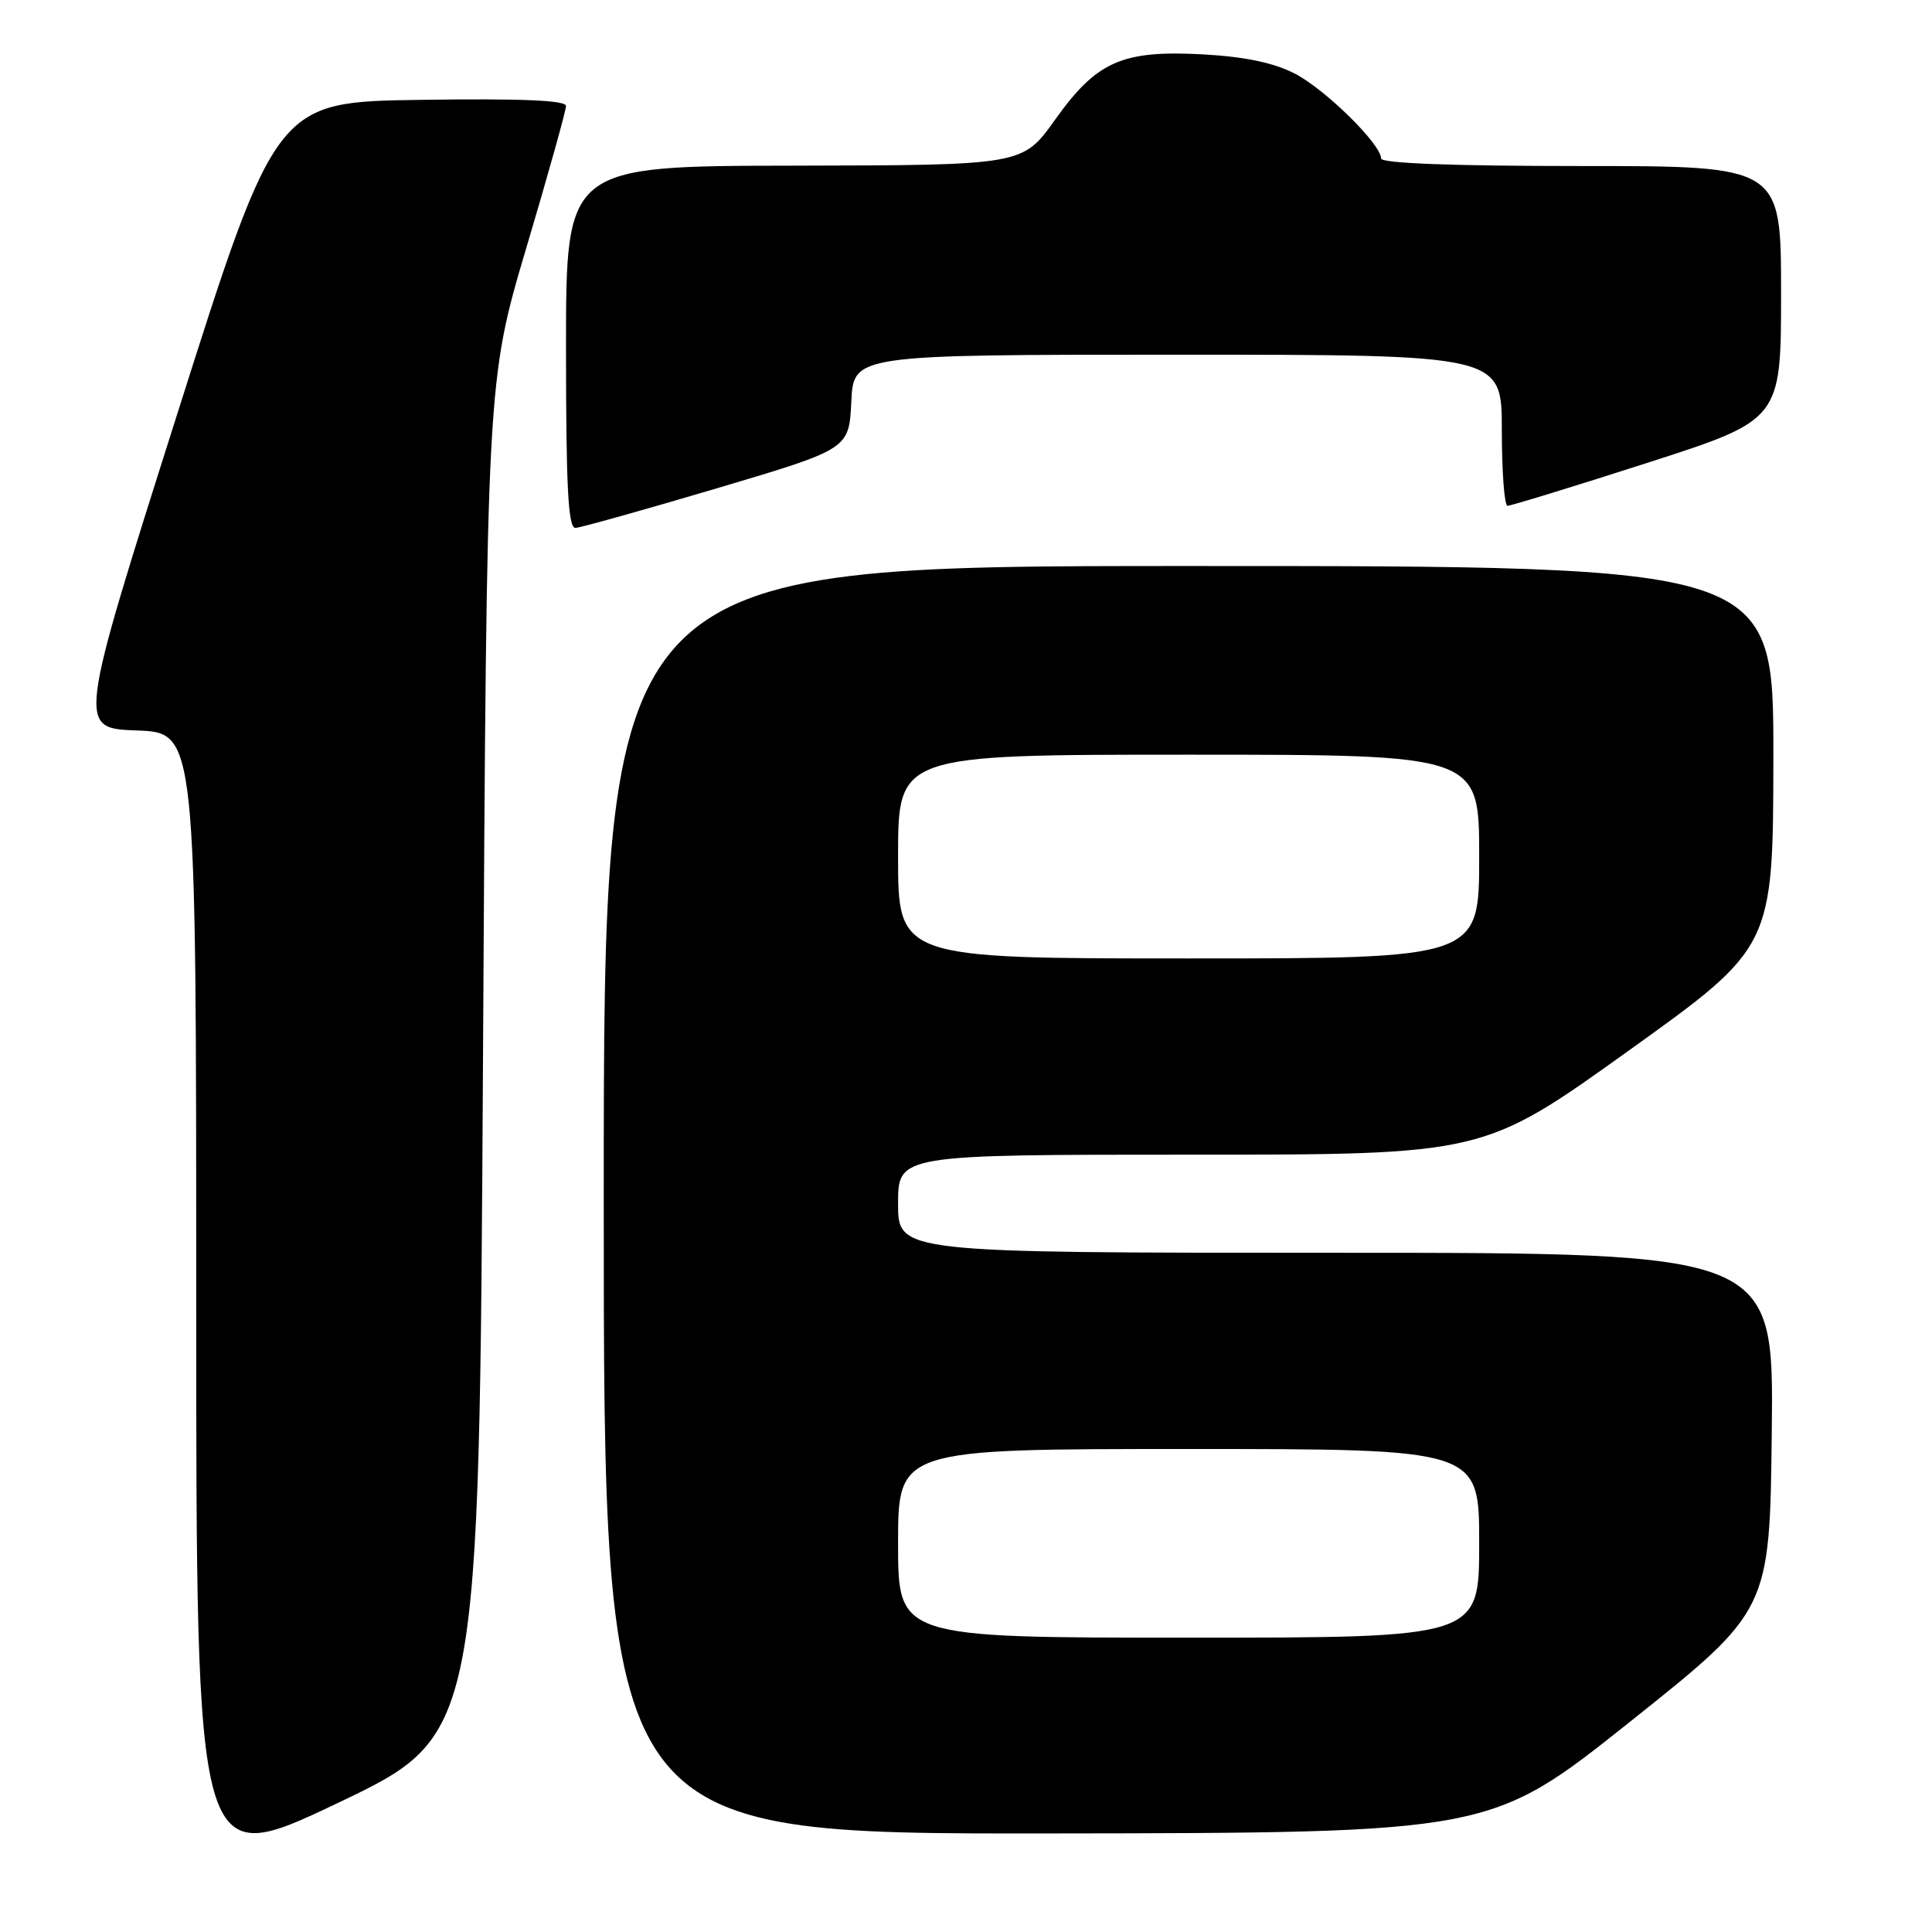 <?xml version="1.0" encoding="UTF-8" standalone="no"?>
<!DOCTYPE svg PUBLIC "-//W3C//DTD SVG 1.1//EN" "http://www.w3.org/Graphics/SVG/1.1/DTD/svg11.dtd" >
<svg xmlns="http://www.w3.org/2000/svg" xmlns:xlink="http://www.w3.org/1999/xlink" version="1.1" viewBox="0 0 256 256">
 <g >
 <path fill="currentColor"
d=" M 64.00 140.24 C 64.50 50.50 64.50 50.50 69.75 32.81 C 72.64 23.09 75.00 14.64 75.00 14.04 C 75.00 13.29 69.10 13.04 55.80 13.23 C 36.60 13.50 36.60 13.50 23.44 55.00 C 10.27 96.50 10.27 96.50 18.13 96.79 C 26.00 97.08 26.00 97.08 26.00 172.46 C 26.00 247.84 26.00 247.84 44.75 238.91 C 63.50 229.97 63.50 229.97 64.00 140.24 Z  M 216.00 228.13 C 234.50 213.39 234.50 213.39 234.77 189.69 C 235.04 166.00 235.04 166.00 177.02 166.00 C 119.00 166.00 119.00 166.00 119.00 159.50 C 119.00 153.00 119.00 153.00 157.79 153.00 C 196.57 153.00 196.57 153.00 215.76 139.25 C 234.95 125.50 234.95 125.50 234.98 100.25 C 235.00 75.00 235.00 75.00 157.50 75.00 C 80.00 75.00 80.00 75.00 80.00 159.00 C 80.00 243.00 80.00 243.00 138.75 242.94 C 197.50 242.87 197.50 242.87 216.00 228.13 Z  M 95.00 64.70 C 112.50 59.50 112.50 59.50 112.80 53.25 C 113.10 47.00 113.10 47.00 156.05 47.00 C 199.00 47.00 199.00 47.00 199.00 57.00 C 199.00 62.50 199.34 67.01 199.75 67.02 C 200.16 67.03 208.49 64.48 218.25 61.34 C 236.00 55.63 236.00 55.63 236.00 38.82 C 236.00 22.00 236.00 22.00 209.50 22.00 C 192.55 22.00 183.00 21.64 183.00 21.00 C 183.00 19.11 175.62 11.85 171.57 9.75 C 168.78 8.32 164.98 7.52 159.49 7.21 C 148.69 6.62 145.34 8.09 139.79 15.88 C 135.50 21.89 135.50 21.89 105.25 21.95 C 75.00 22.00 75.00 22.00 75.00 46.00 C 75.00 64.56 75.28 69.99 76.25 69.95 C 76.94 69.92 85.38 67.55 95.00 64.70 Z  M 119.00 204.50 C 119.00 192.00 119.00 192.00 157.50 192.00 C 196.00 192.00 196.00 192.00 196.00 204.50 C 196.00 217.00 196.00 217.00 157.50 217.00 C 119.00 217.00 119.00 217.00 119.00 204.50 Z  M 119.00 113.50 C 119.00 100.00 119.00 100.00 157.50 100.00 C 196.00 100.00 196.00 100.00 196.00 113.50 C 196.00 127.00 196.00 127.00 157.50 127.00 C 119.00 127.00 119.00 127.00 119.00 113.50 Z "/>
</g>
</svg>